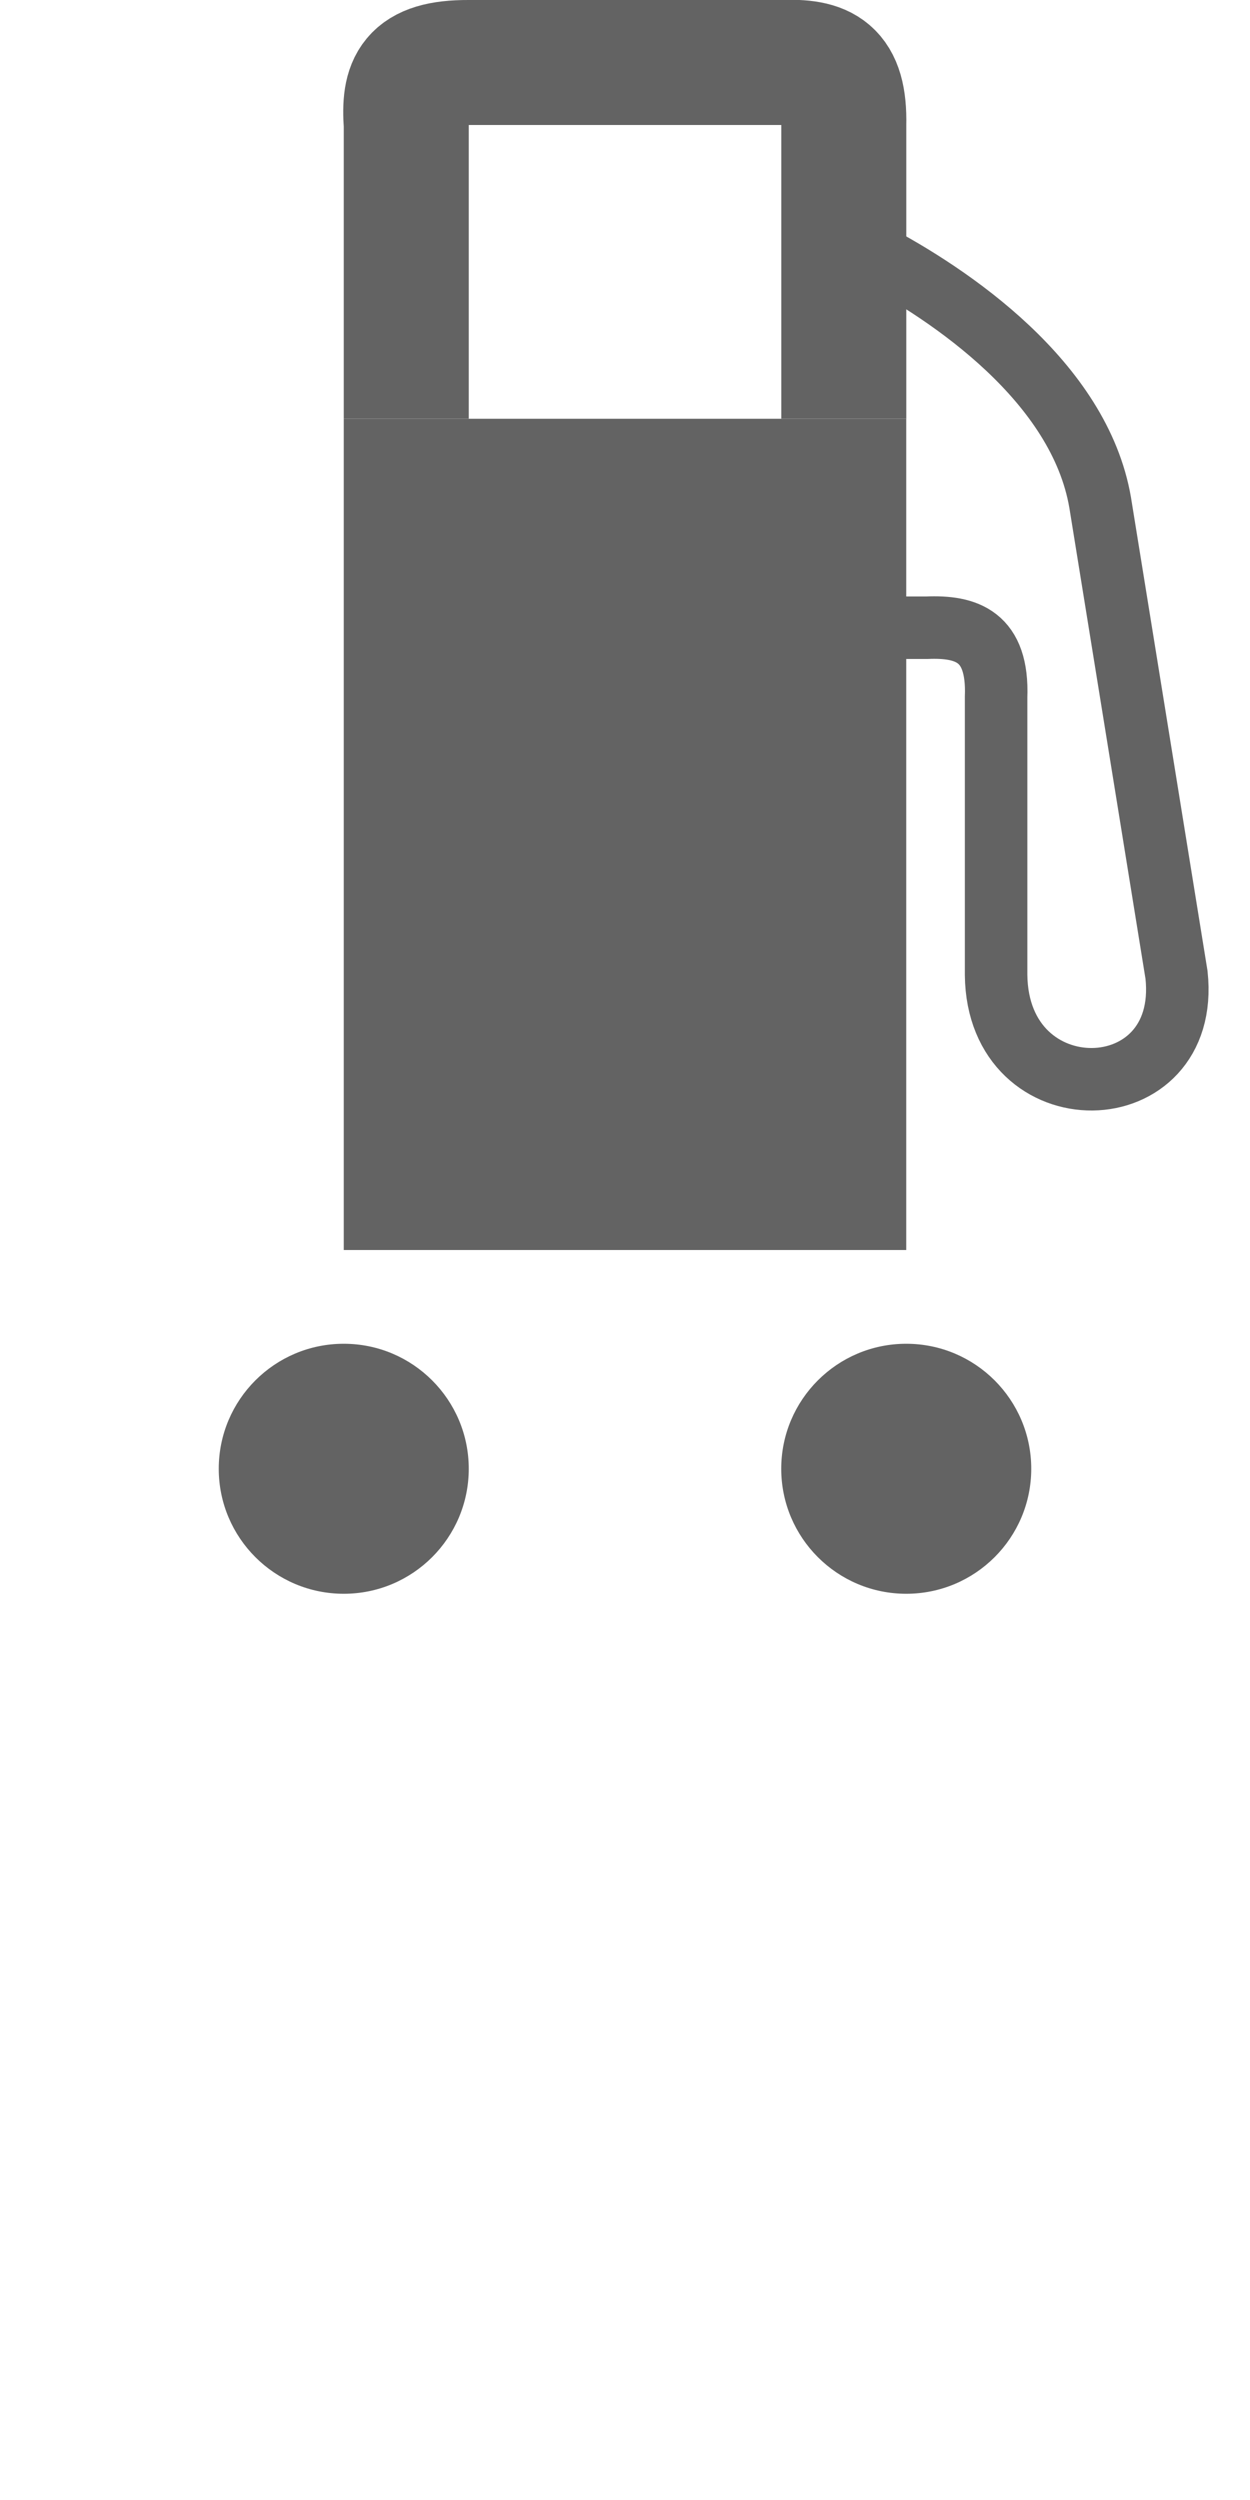 <?xml version="1.0" encoding="UTF-8" standalone="no"?>
<svg
   xmlns:dc="http://purl.org/dc/elements/1.1/"
   xmlns:cc="http://creativecommons.org/ns#"
   xmlns:rdf="http://www.w3.org/1999/02/22-rdf-syntax-ns#"
   xmlns:svg="http://www.w3.org/2000/svg"
   xmlns="http://www.w3.org/2000/svg"
   xmlns:sodipodi="http://sodipodi.sourceforge.net/DTD/sodipodi-0.dtd"
   xmlns:inkscape="http://www.inkscape.org/namespaces/inkscape"
   width="100"
   height="200"
   version="1.1"
   viewBox="-1.15 -1.02 26.458 52.917"
   id="svg857"
   sodipodi:docname="Drivstofftilkobling_graa_mobil.svg"
   inkscape:version="1.0 (4035a4fb49, 2020-05-01)">
  <defs
     id="defs861" />
  <sodipodi:namedview
     inkscape:document-rotation="0"
     pagecolor="#ffffff"
     bordercolor="#666666"
     borderopacity="1"
     objecttolerance="10"
     gridtolerance="10"
     guidetolerance="10"
     inkscape:pageopacity="0"
     inkscape:pageshadow="2"
     inkscape:window-width="3200"
     inkscape:window-height="1721"
     id="namedview859"
     showgrid="false"
     inkscape:zoom="10.146315"
     inkscape:cx="58.5"
     inkscape:cy="66.353808"
     inkscape:window-x="-9"
     inkscape:window-y="-9"
     inkscape:window-maximized="1"
     inkscape:current-layer="svg857"
     units="px" />
  <rect
     y="7.844"
     x="6.126"
     height="17.595"
     width="11.906"
     id="rect897-9"
     style="fill:#636363;fill-opacity:1;stroke:none;stroke-width:0;stroke-miterlimit:4;stroke-dasharray:none" />
  <path
     style="fill:none;stroke:#636363;stroke-width:1.323;stroke-linecap:butt;stroke-linejoin:miter;stroke-miterlimit:4;stroke-dasharray:none;stroke-opacity:1"
     d="m 17.731,12.267 h 0.734 c 0.844,-0.036 1.518,0.18 1.469,1.47 v 5.879 c 0.031,2.988 4.131,2.901 3.819,0 L 22.137,9.62 C 21.699,7.061 18.975,5.216 17.281,4.328"
     id="path5043"
     sodipodi:nodetypes="ccccccc" />
  <path
     style="fill:none;stroke:#636363;stroke-width:2.646;stroke-linecap:butt;stroke-linejoin:miter;stroke-miterlimit:4;stroke-dasharray:none;stroke-opacity:1"
     d="M 7.449,7.844 V 1.626 C 7.387,0.76 7.556,0.298 8.772,0.303 h 6.615 c 0.898,-0.039 1.35,0.163 1.323,1.323 v 6.218"
     id="path5041"
     sodipodi:nodetypes="cccccc" />
  <path
     id="path10-4"
     style="fill:#636363;fill-opacity:1;stroke:none;stroke-width:1.064;stroke-miterlimit:4;stroke-dasharray:none"
     d="m 3.48,30.069 c 0,-1.461 1.185,-2.646 2.646,-2.646 1.461,0 2.646,1.185 2.646,2.646 0,1.461 -1.185,2.646 -2.646,2.646 -1.461,0 -2.646,-1.185 -2.646,-2.646 z" />
  <path
     d="m 15.386,30.069 c 0,-1.461 1.185,-2.646 2.646,-2.646 1.461,0 2.646,1.185 2.646,2.646 0,1.461 -1.185,2.646 -2.646,2.646 -1.461,0 -2.646,-1.185 -2.646,-2.646 z"
     style="fill:#636363;fill-opacity:1;stroke:none;stroke-width:1.064;stroke-miterlimit:3.864;stroke-dasharray:none"
     id="path10-1-1" />
</svg>
